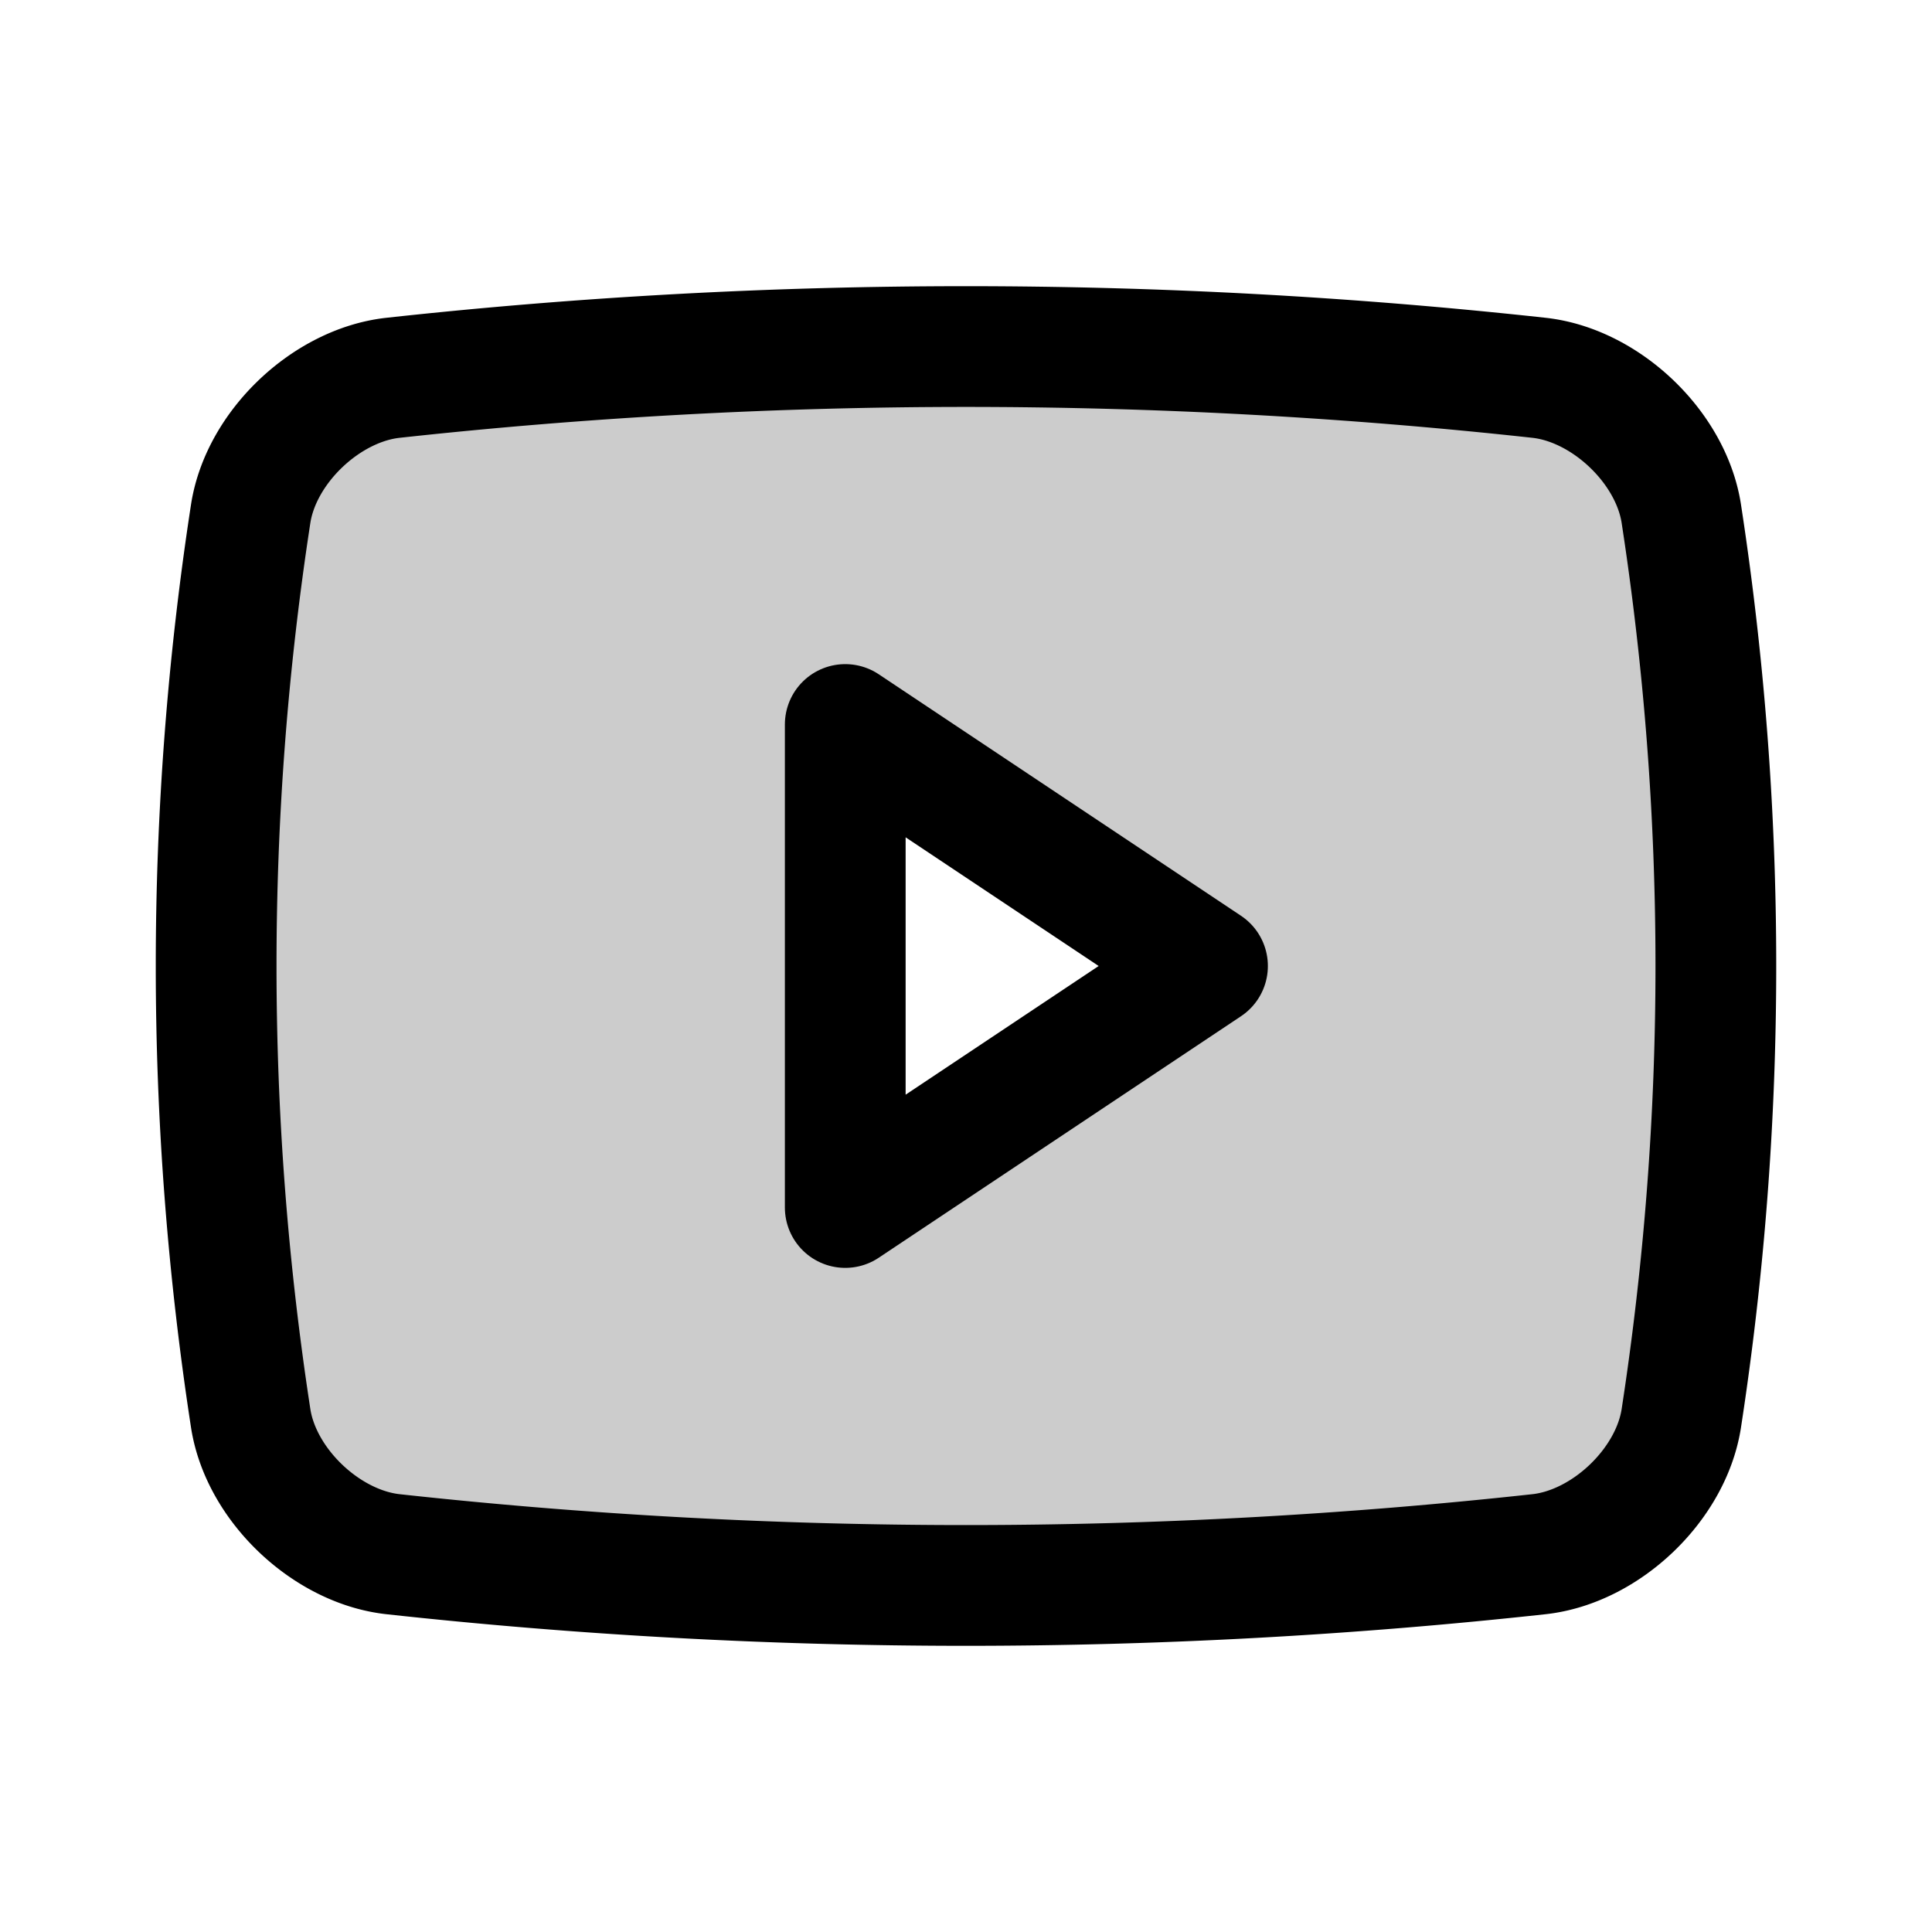 <svg id="Raw" xmlns="http://www.w3.org/2000/svg" viewBox="0 0 256 256">
  <rect width="256" height="256" fill="none"/>
  <path d="M222.772,68C221.377,59.212,212.77,51.074,204,50.069a698.148,698.148,0,0,0-152,0C43.228,51.074,34.625,59.212,33.228,68a394.631,394.631,0,0,0,0,120C34.625,196.788,43.228,204.926,52,205.931a698.148,698.148,0,0,0,152,0c8.774-1.004,17.376-9.144,18.772-17.931A394.631,394.631,0,0,0,222.772,68ZM112,160V96l48,32Z" opacity="0.2"/>
  <path d="M204,205.931a698.148,698.148,0,0,1-152,0C43.228,204.926,34.625,196.788,33.228,188a394.631,394.631,0,0,1,0-120C34.625,59.212,43.228,51.074,52,50.069a698.148,698.148,0,0,1,152,0C212.77,51.074,221.377,59.212,222.772,68a394.631,394.631,0,0,1,0,120C221.376,196.787,212.774,204.927,204,205.931Z" fill="none" stroke="#000" stroke-linecap="round" stroke-linejoin="round" stroke-width="16"/>
  <polygon points="160 128 112 96 112 160 160 128" fill="none" stroke="#000" stroke-linecap="round" stroke-linejoin="round" stroke-width="16"/>
</svg>
